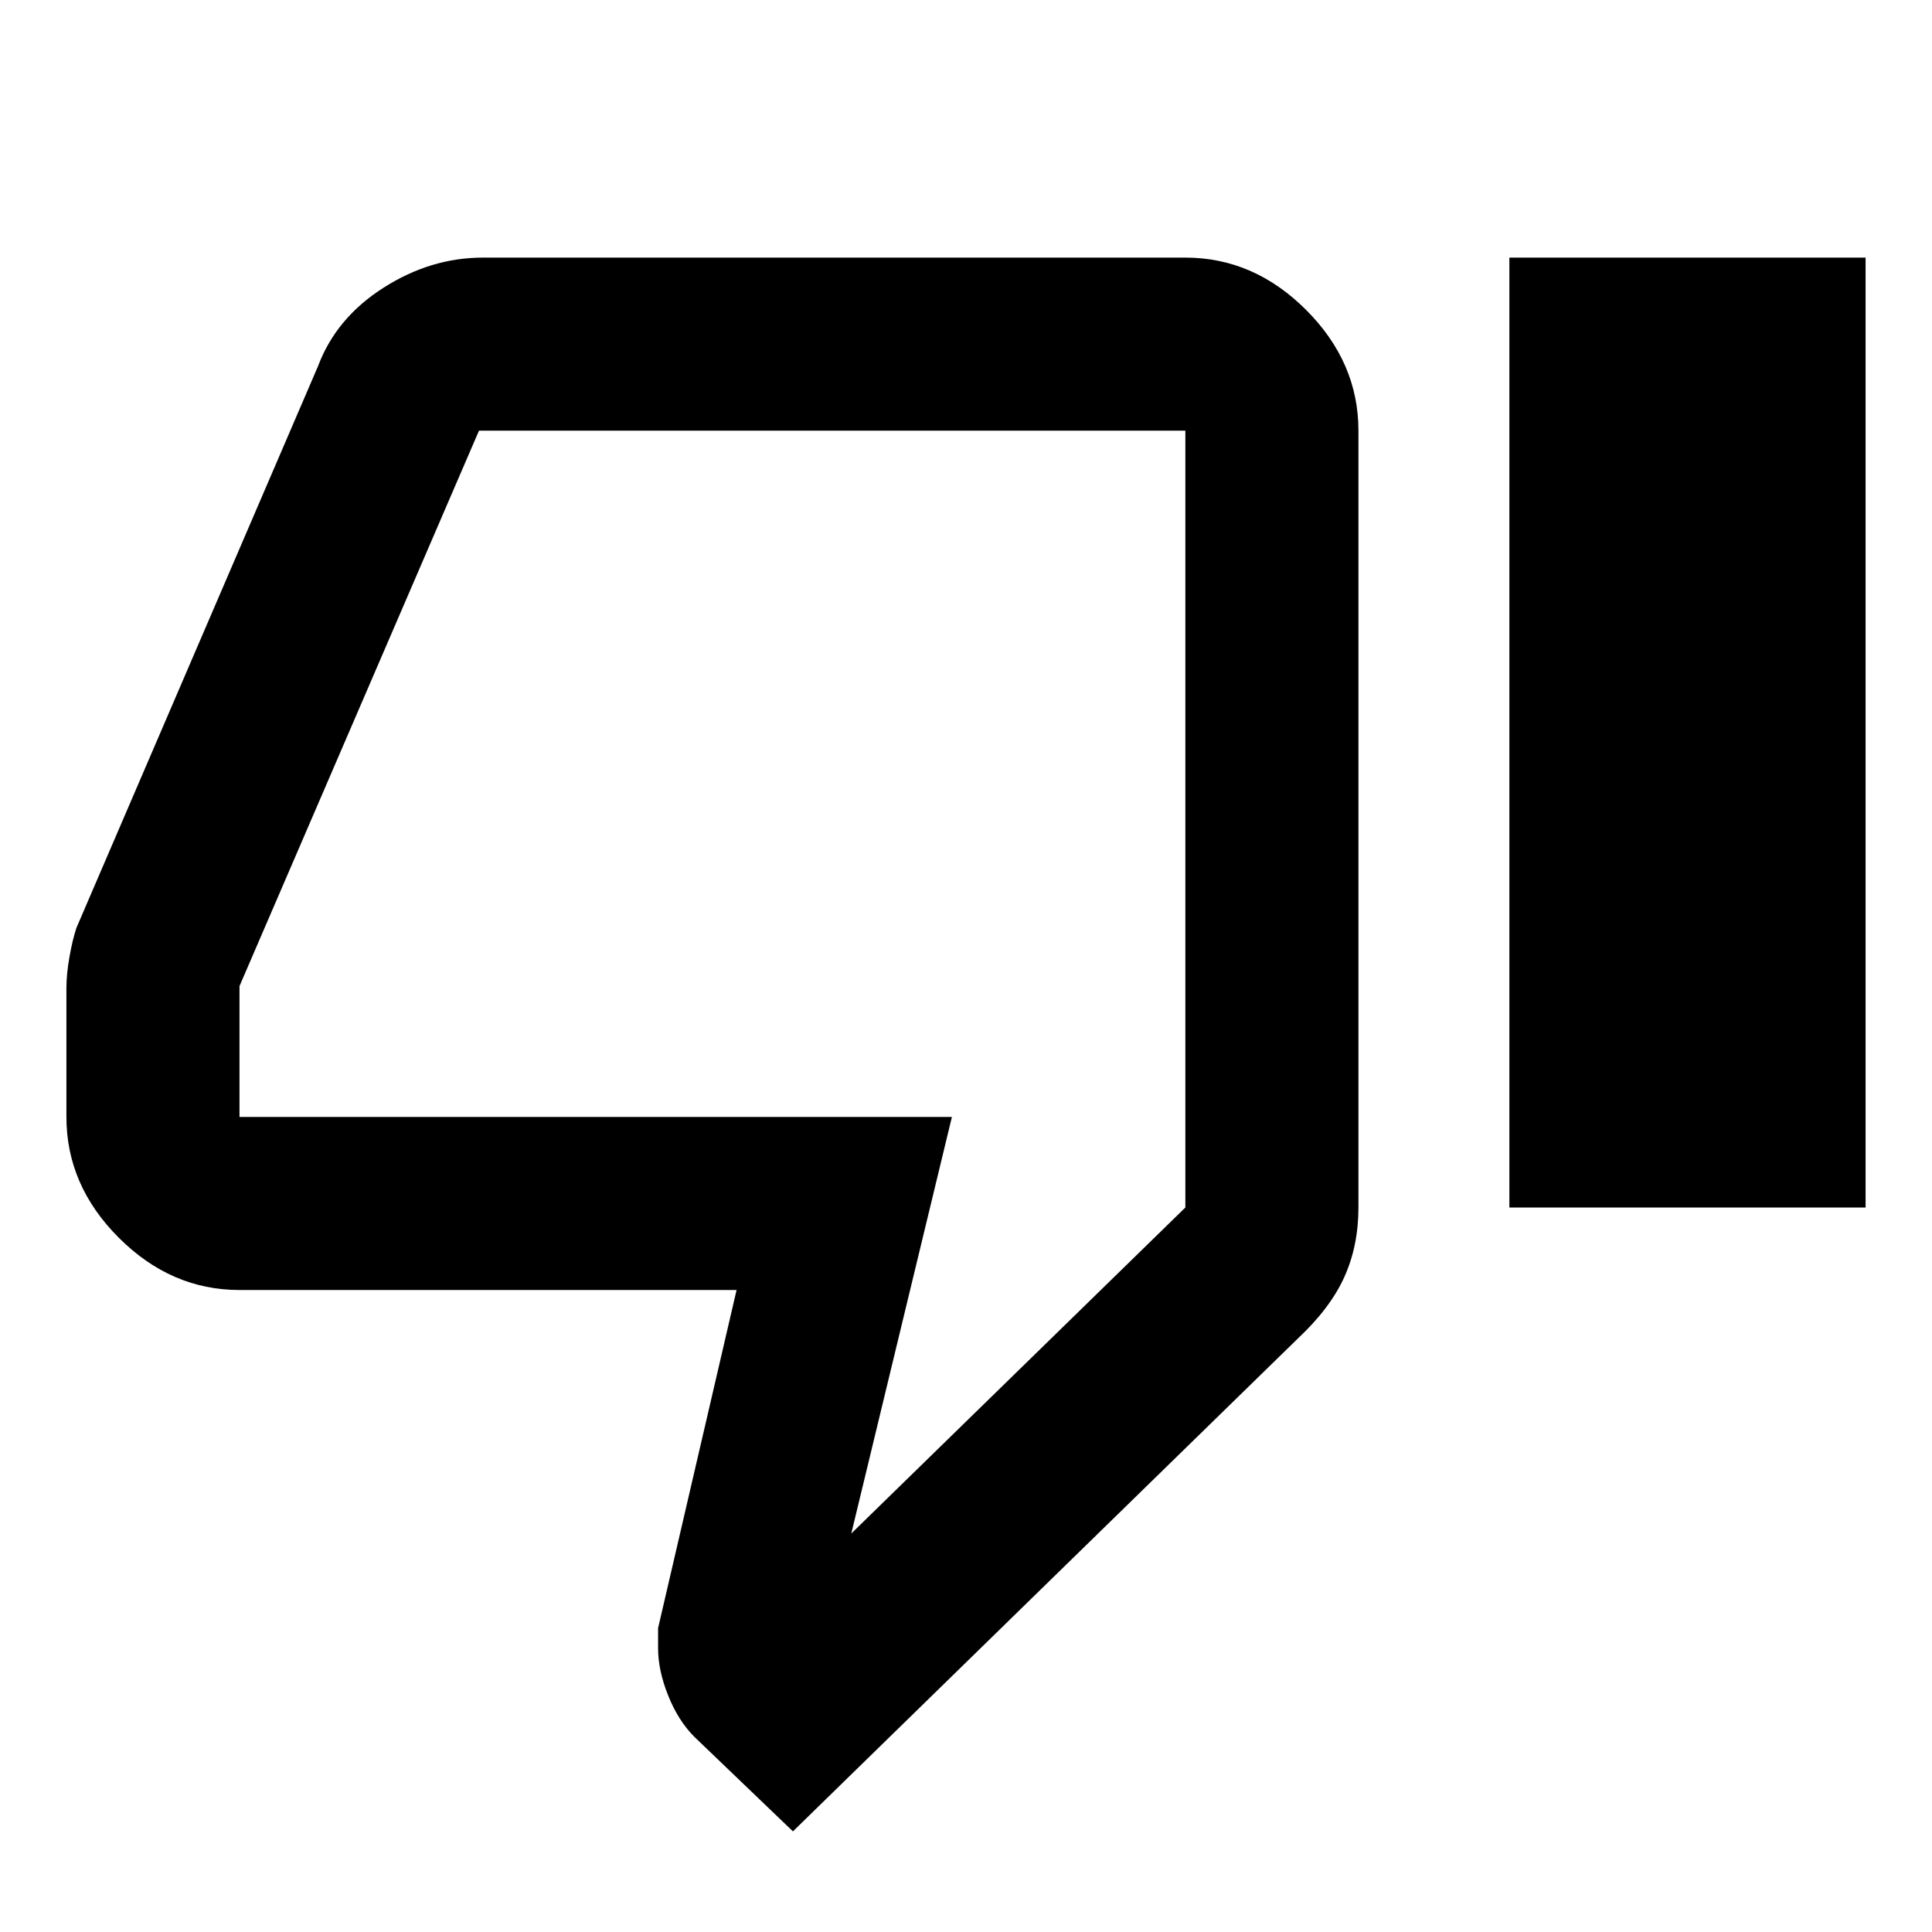 <svg xmlns="http://www.w3.org/2000/svg" height="24" width="24"><path d="M9.85 22.75 8.625 21.575Q8.425 21.375 8.3 21.062Q8.175 20.75 8.175 20.475V20.225L9.15 16.025H2.975Q2.125 16.025 1.475 15.375Q0.825 14.725 0.825 13.875V12.275Q0.825 12.1 0.863 11.887Q0.9 11.675 0.95 11.525L3.95 4.55Q4.175 3.95 4.763 3.575Q5.35 3.2 6 3.2H14.725Q15.575 3.2 16.225 3.85Q16.875 4.5 16.875 5.35V15Q16.875 15.475 16.7 15.863Q16.525 16.25 16.125 16.625ZM10.575 19.05 14.725 15V5.35Q14.725 5.35 14.725 5.35Q14.725 5.35 14.725 5.35H5.95Q5.95 5.35 5.95 5.35Q5.95 5.35 5.95 5.35L2.975 12.25V13.875Q2.975 13.875 2.975 13.875Q2.975 13.875 2.975 13.875H11.825ZM18.75 15H23.175V3.2H18.75ZM14.725 13.875Q14.725 13.875 14.725 13.875Q14.725 13.875 14.725 13.875V12.25V5.35Q14.725 5.35 14.725 5.35Q14.725 5.35 14.725 5.35Q14.725 5.35 14.725 5.35Q14.725 5.35 14.725 5.35V15Z"/></svg>